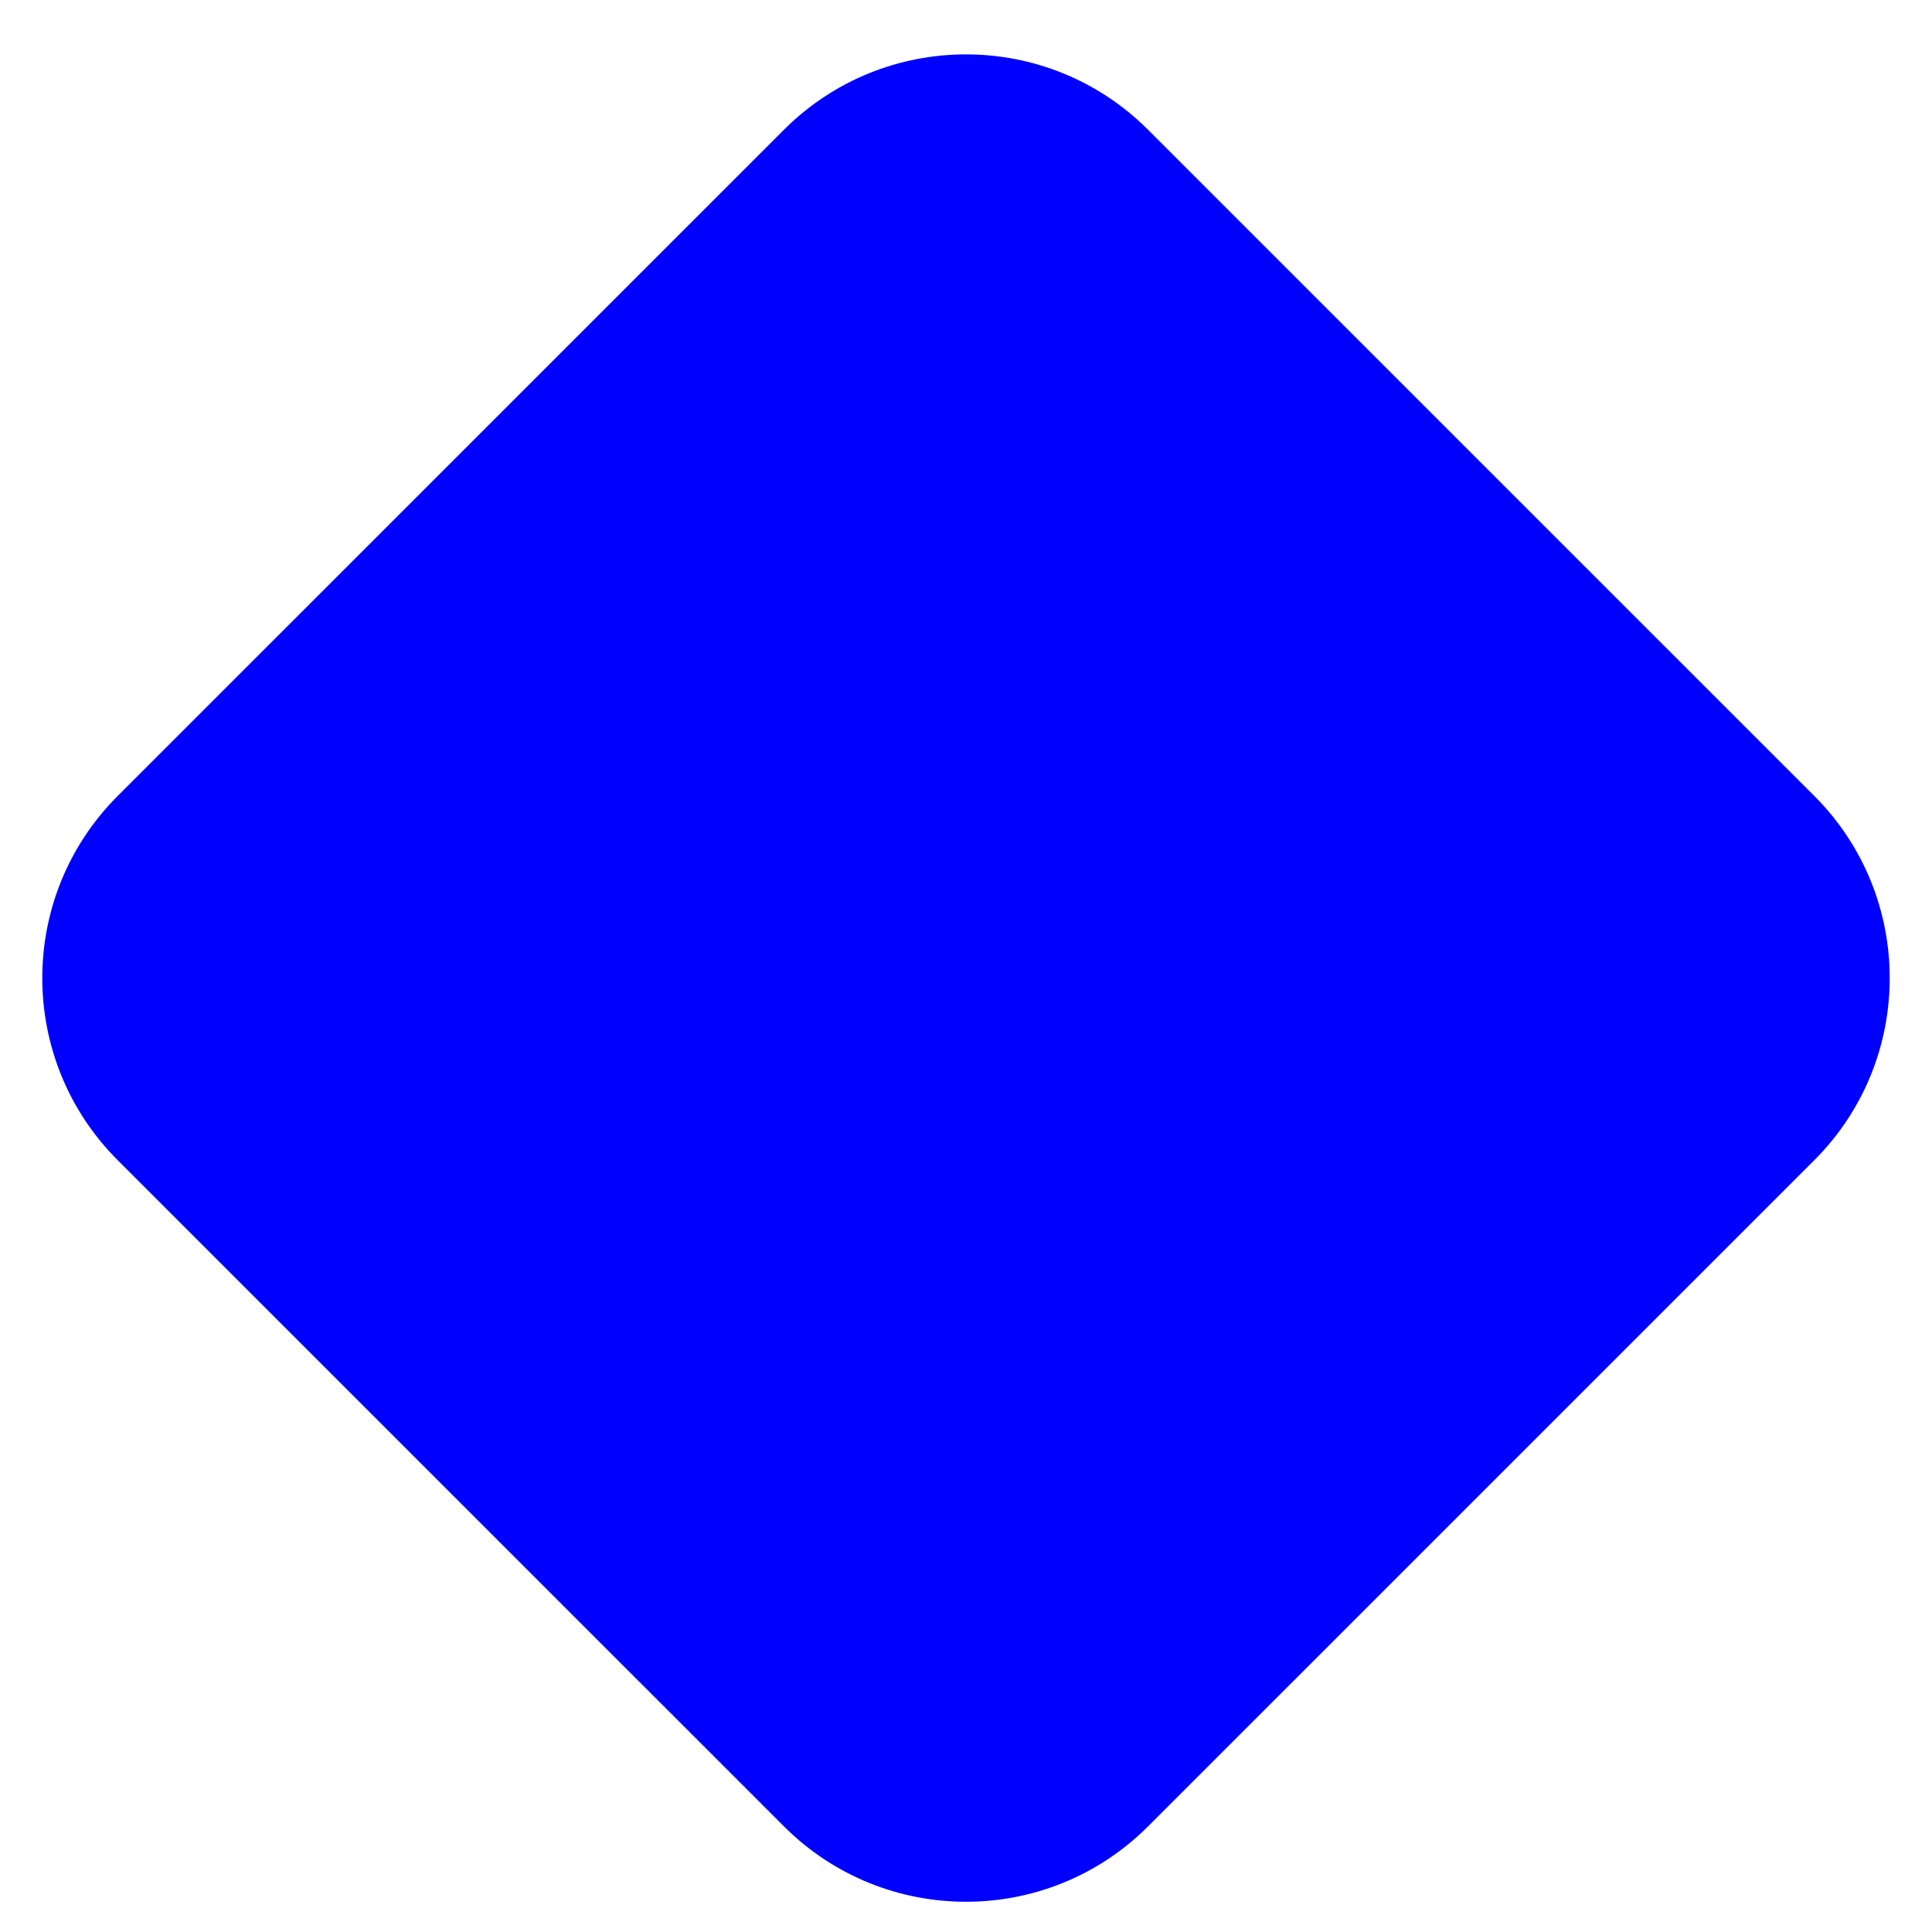 <svg width="30" height="30" viewBox="0 0 30 30" fill="none" xmlns="http://www.w3.org/2000/svg">
<path d="M12.172 2.016C13.734 0.454 16.266 0.454 17.828 2.016L28.172 12.359C29.734 13.921 29.734 16.454 28.172 18.016L17.828 28.359C16.266 29.921 13.734 29.921 12.172 28.359L1.828 18.016C0.266 16.454 0.266 13.921 1.828 12.359L12.172 2.016Z" fill="#0000FF"/>
</svg>
